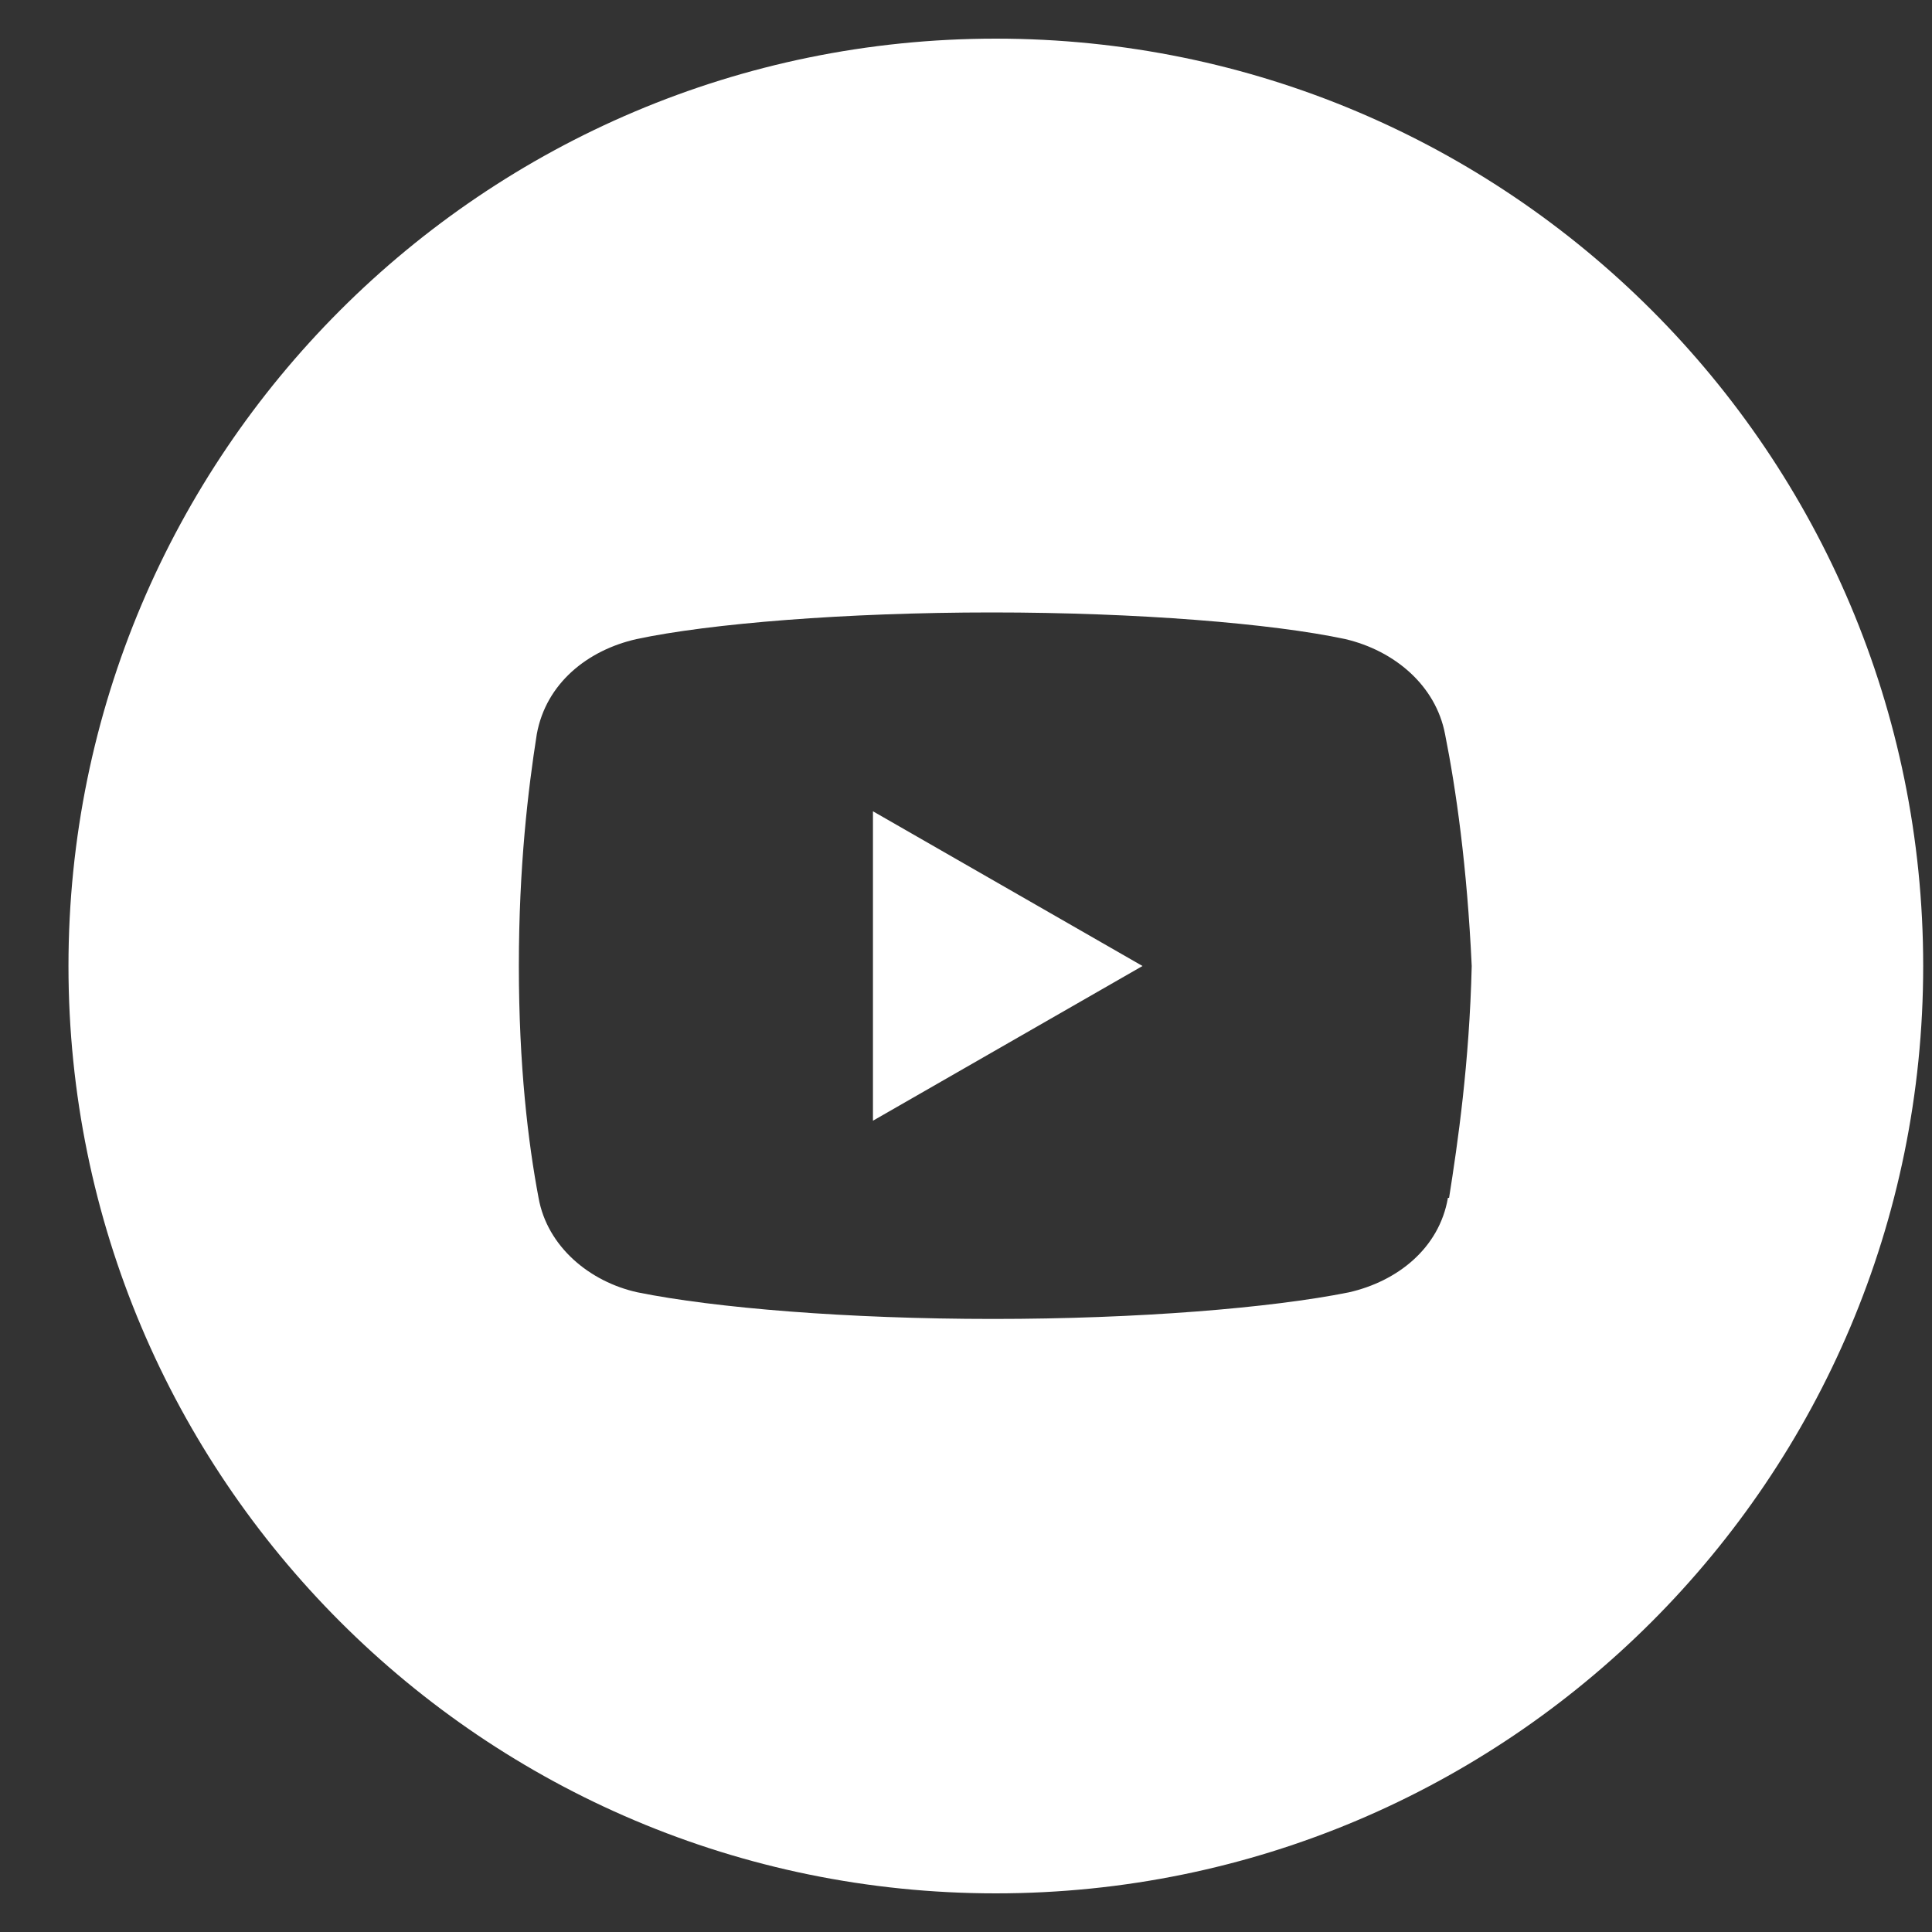 <svg width="25" height="25" viewBox="0 0 25 25" fill="none" xmlns="http://www.w3.org/2000/svg">
<rect x="0" y="0" width="25" height="25" fill="#333333" stroke="none"/>
<path d="M11.296 10.498L14.784 12.5L11.296 14.502V10.498ZM18.751 15.5C18.864 14.787 19.014 13.752 19.044 12.5C18.984 11.21 18.841 10.213 18.699 9.5C18.579 8.87 18.046 8.42 17.409 8.27C16.464 8.068 14.724 7.925 12.834 7.925C10.944 7.925 9.181 8.068 8.236 8.27C7.606 8.412 7.066 8.84 6.946 9.5C6.834 10.213 6.714 11.21 6.714 12.5C6.714 13.79 6.834 14.787 6.969 15.5C7.081 16.13 7.629 16.587 8.251 16.723C9.249 16.925 10.966 17.067 12.849 17.067C14.731 17.067 16.449 16.925 17.454 16.723C18.084 16.58 18.624 16.152 18.736 15.5M12.886 0.5C19.516 0.5 24.886 5.87 24.886 12.5C24.886 19.13 19.516 24.5 12.886 24.5C6.256 24.5 0.886 19.122 0.886 12.5C0.886 5.878 6.256 0.5 12.886 0.5Z" fill="white"/>
</svg>
